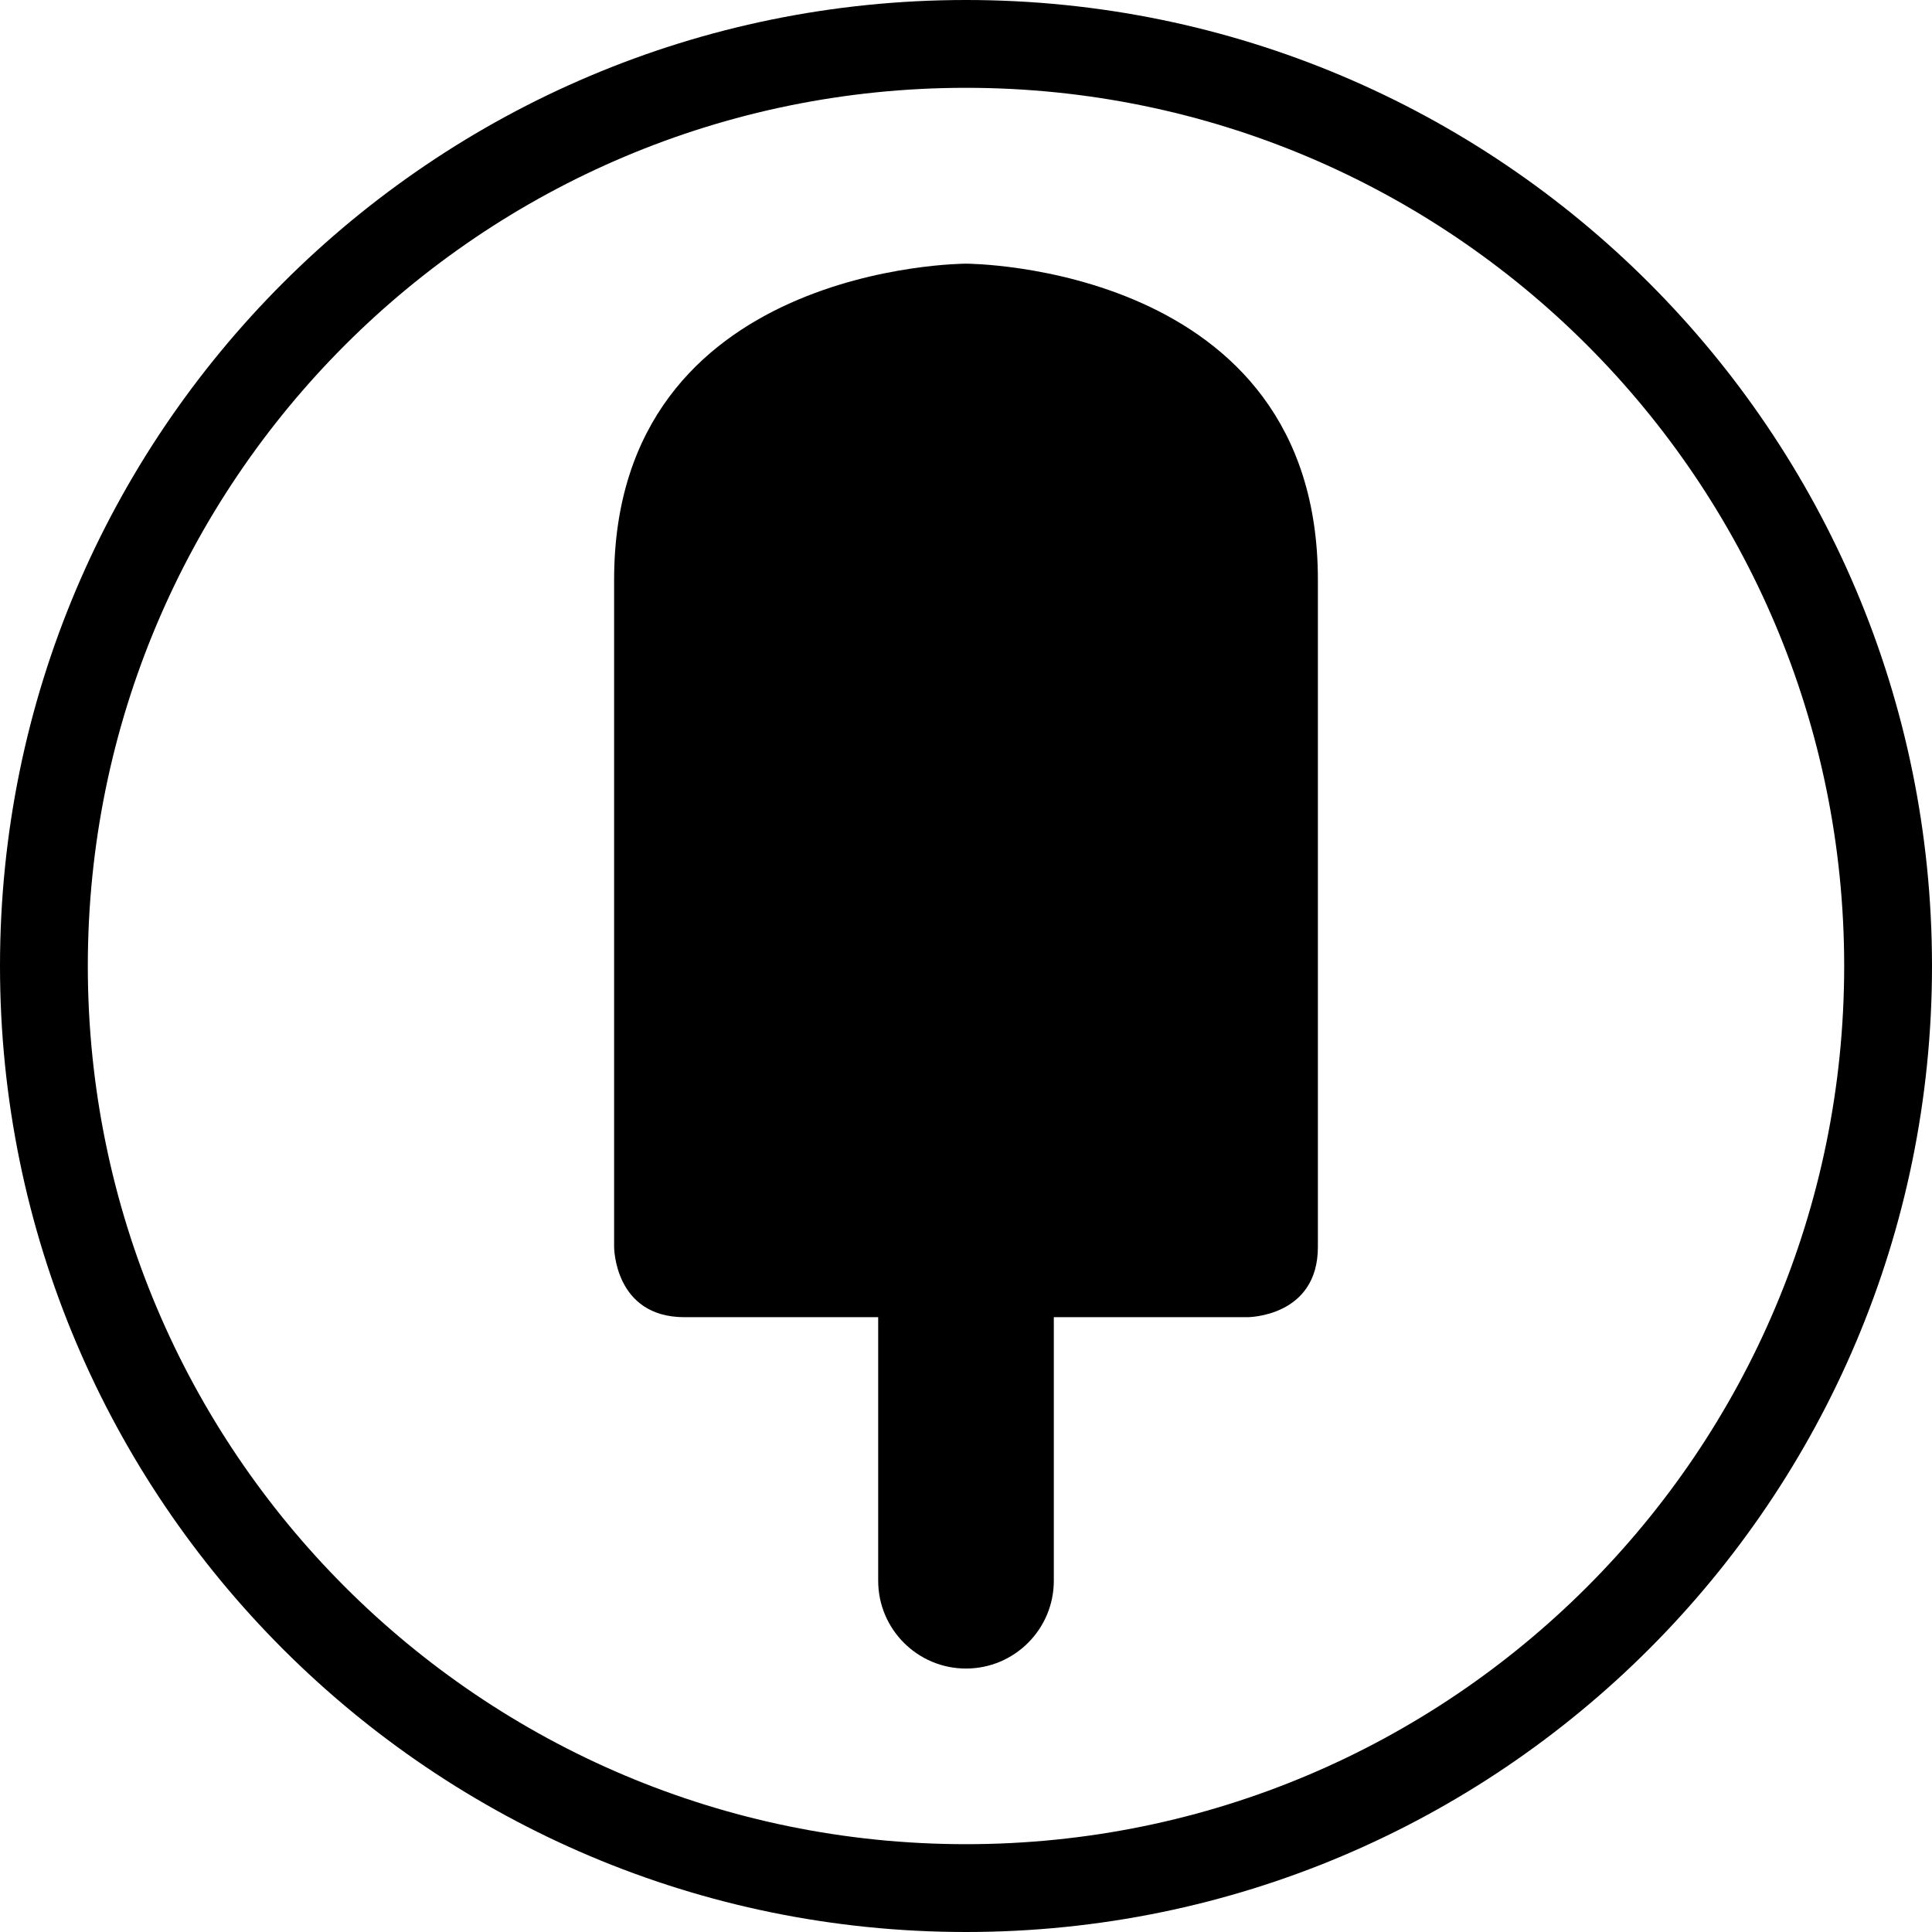 <?xml version="1.0" encoding="iso-8859-1"?>
<!-- Generator: Adobe Illustrator 16.0.4, SVG Export Plug-In . SVG Version: 6.00 Build 0)  -->
<!DOCTYPE svg PUBLIC "-//W3C//DTD SVG 1.1//EN" "http://www.w3.org/Graphics/SVG/1.1/DTD/svg11.dtd">
<svg version="1.1" id="Layer_1" xmlns="http://www.w3.org/2000/svg" xmlns:xlink="http://www.w3.org/1999/xlink" x="0px" y="0px"
	 width="44px" height="44px" viewBox="0 0 44 44" style="enable-background:new 0 0 44 44;" xml:space="preserve">
<g id="_x31_261-fancy_x40_2x.png">
	<g>
		<path d="M22,6.005c0,0-8.014,0-8.014,7.198v15.195c0,0,0,1.6,1.603,1.6c1.261,0,3.507,0,4.411,0V36c0,1.104,0.896,2,2,2
			s2-0.896,2-2v-6.002h4.411c0,0,1.603,0,1.603-1.6s0-7.998,0-15.195C30.014,6.005,22,6.005,22,6.005z M22,0C9.85,0,0,9.85,0,22
			s9.85,22,22,22s22-9.85,22-22S34.15,0,22,0z M22,42C10.954,42,2,33.046,2,22S10.954,2,22,2s20,8.954,20,20S33.046,42,22,42z"/>
	</g>
</g>
<g>
</g>
<g>
</g>
<g>
</g>
<g>
</g>
<g>
</g>
<g>
</g>
<g>
</g>
<g>
</g>
<g>
</g>
<g>
</g>
<g>
</g>
<g>
</g>
<g>
</g>
<g>
</g>
<g>
</g>
</svg>

